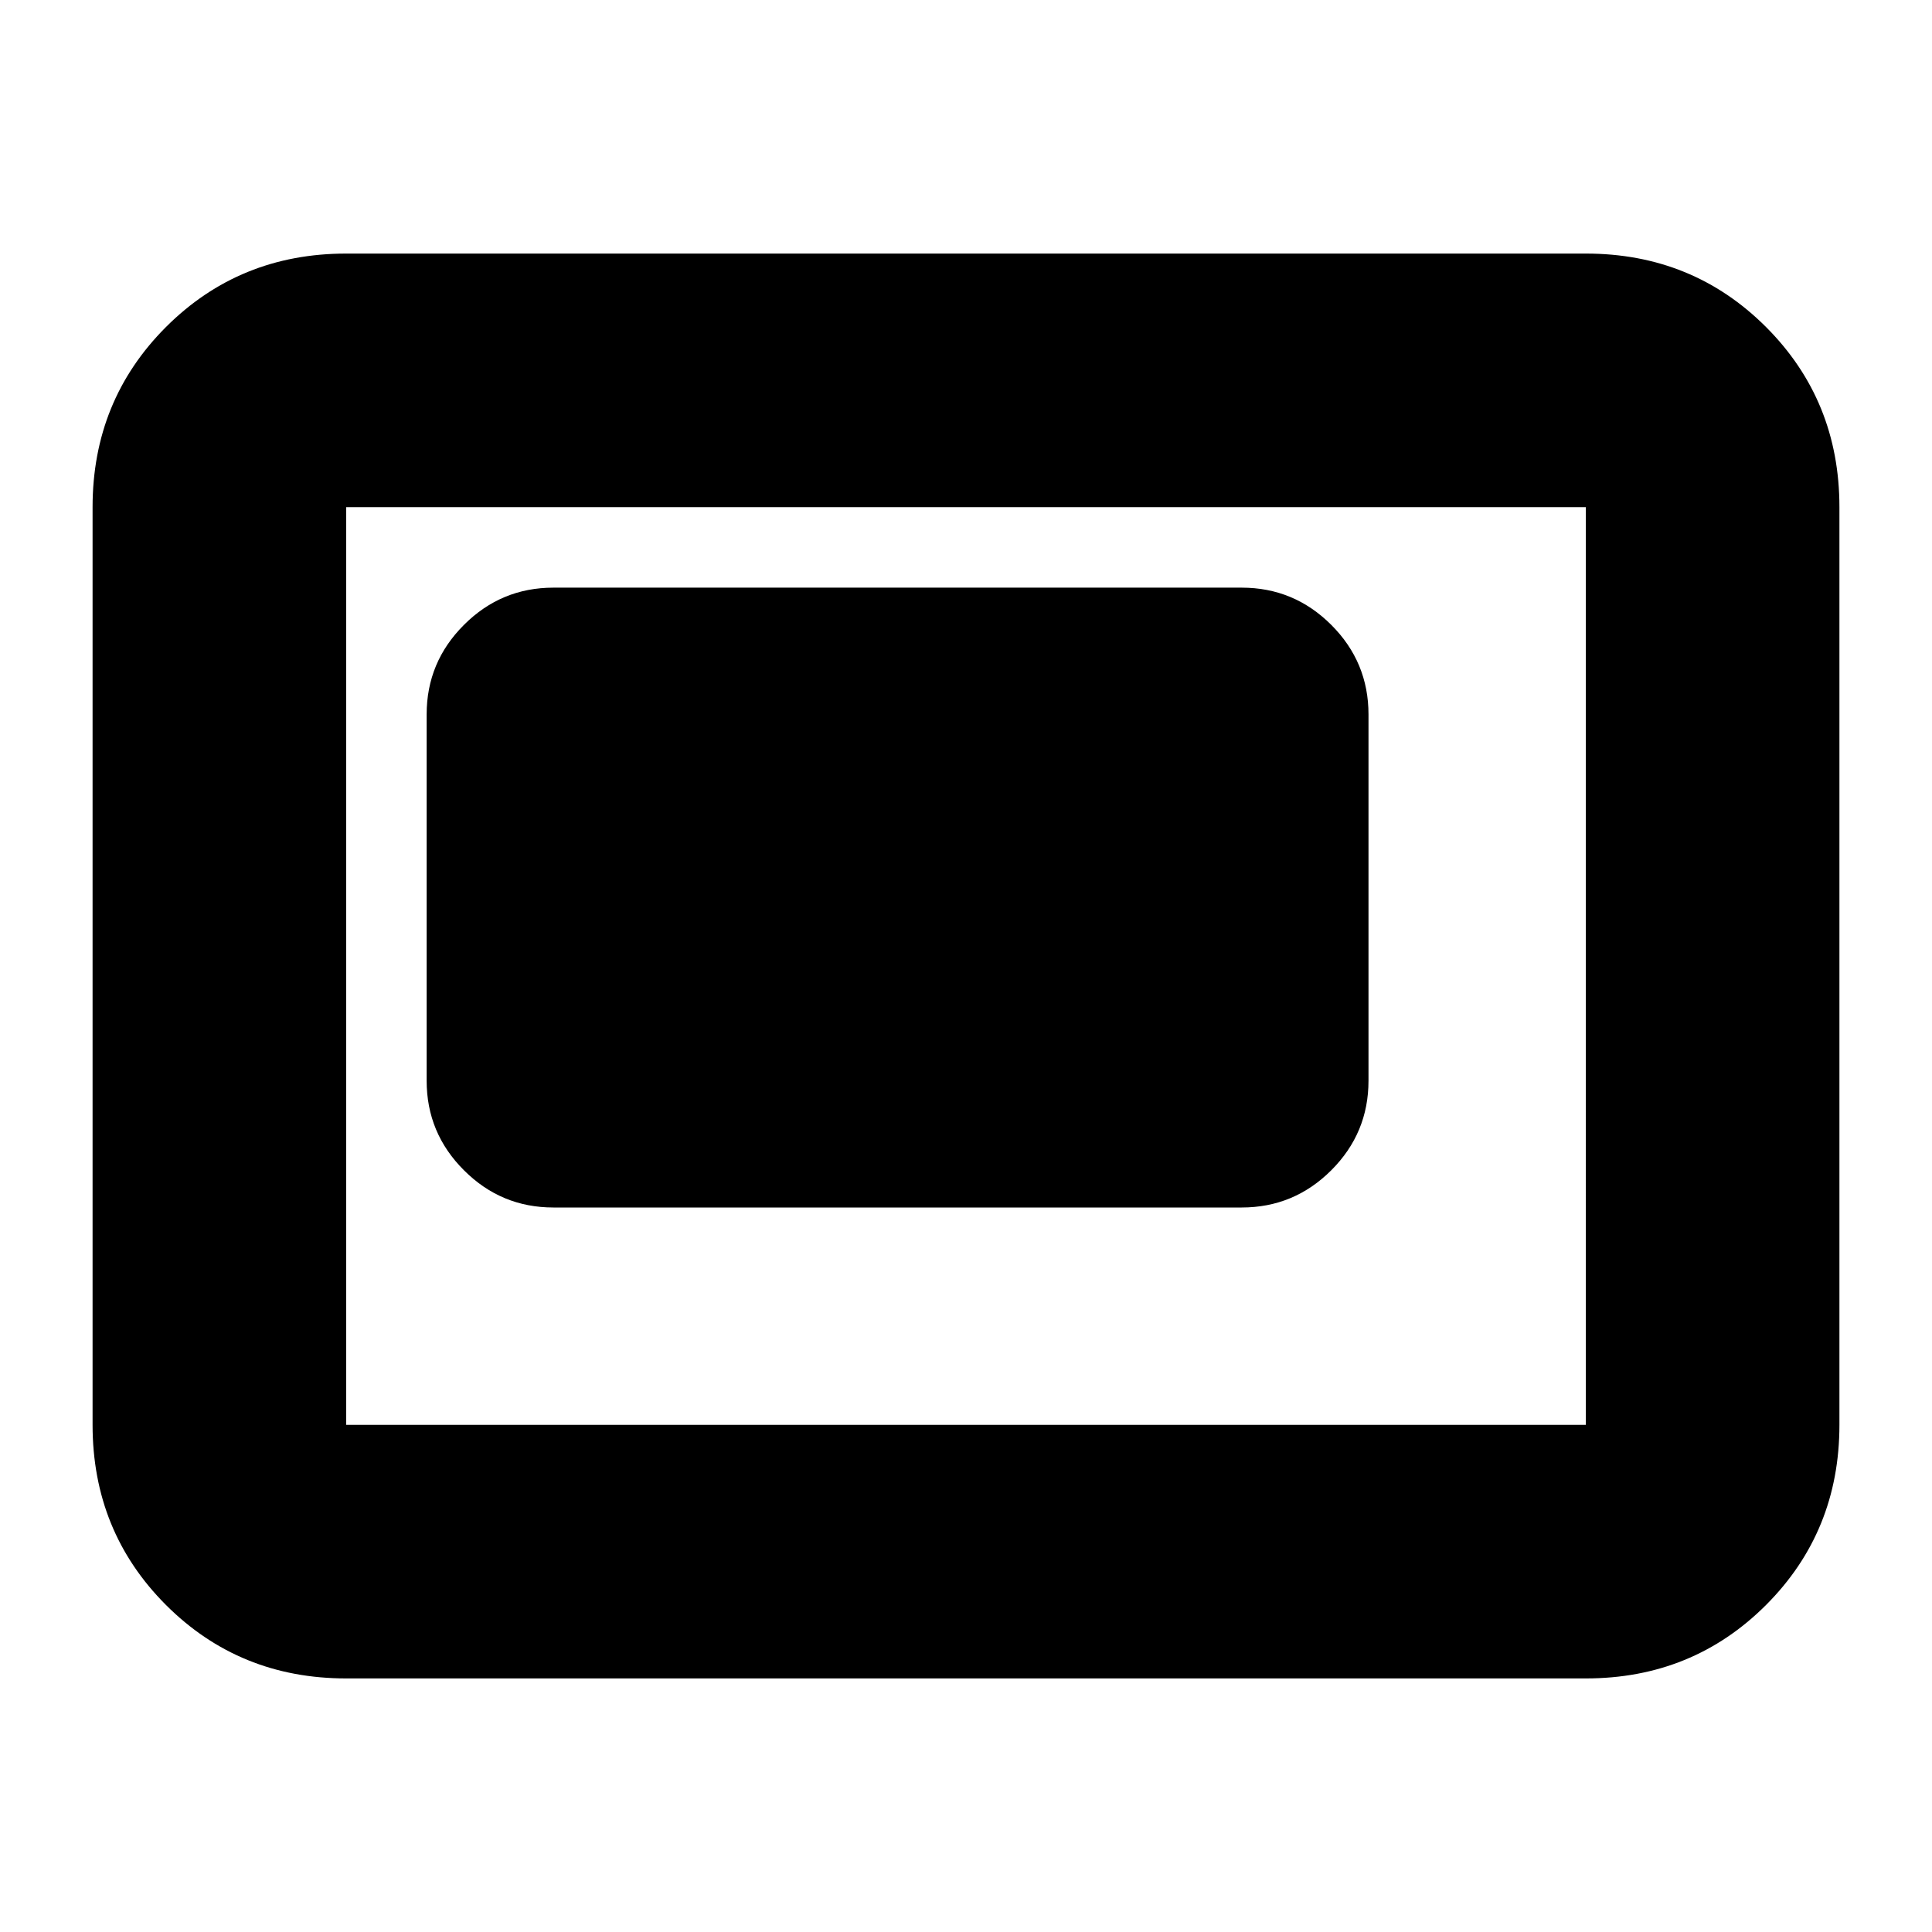 <svg xmlns="http://www.w3.org/2000/svg" height="24" width="24"><path d="M6.875 15h8.55q.65 0 1.113-.463.462-.462.462-1.112v-4.55q0-.65-.462-1.112-.463-.463-1.113-.463h-8.55q-.65 0-1.112.463-.463.462-.463 1.112v4.55q0 .65.463 1.112.462.463 1.112.463ZM4.3 20.85q-1.325 0-2.238-.912-.912-.913-.912-2.238V6.3q0-1.325.912-2.238.913-.912 2.238-.912h15.4q1.325 0 2.238.912.912.913.912 2.238v11.4q0 1.325-.912 2.238-.913.912-2.238.912Zm0-3.15h15.4V6.3H4.3v11.4Zm0 0V6.3v11.4Z"/></svg>